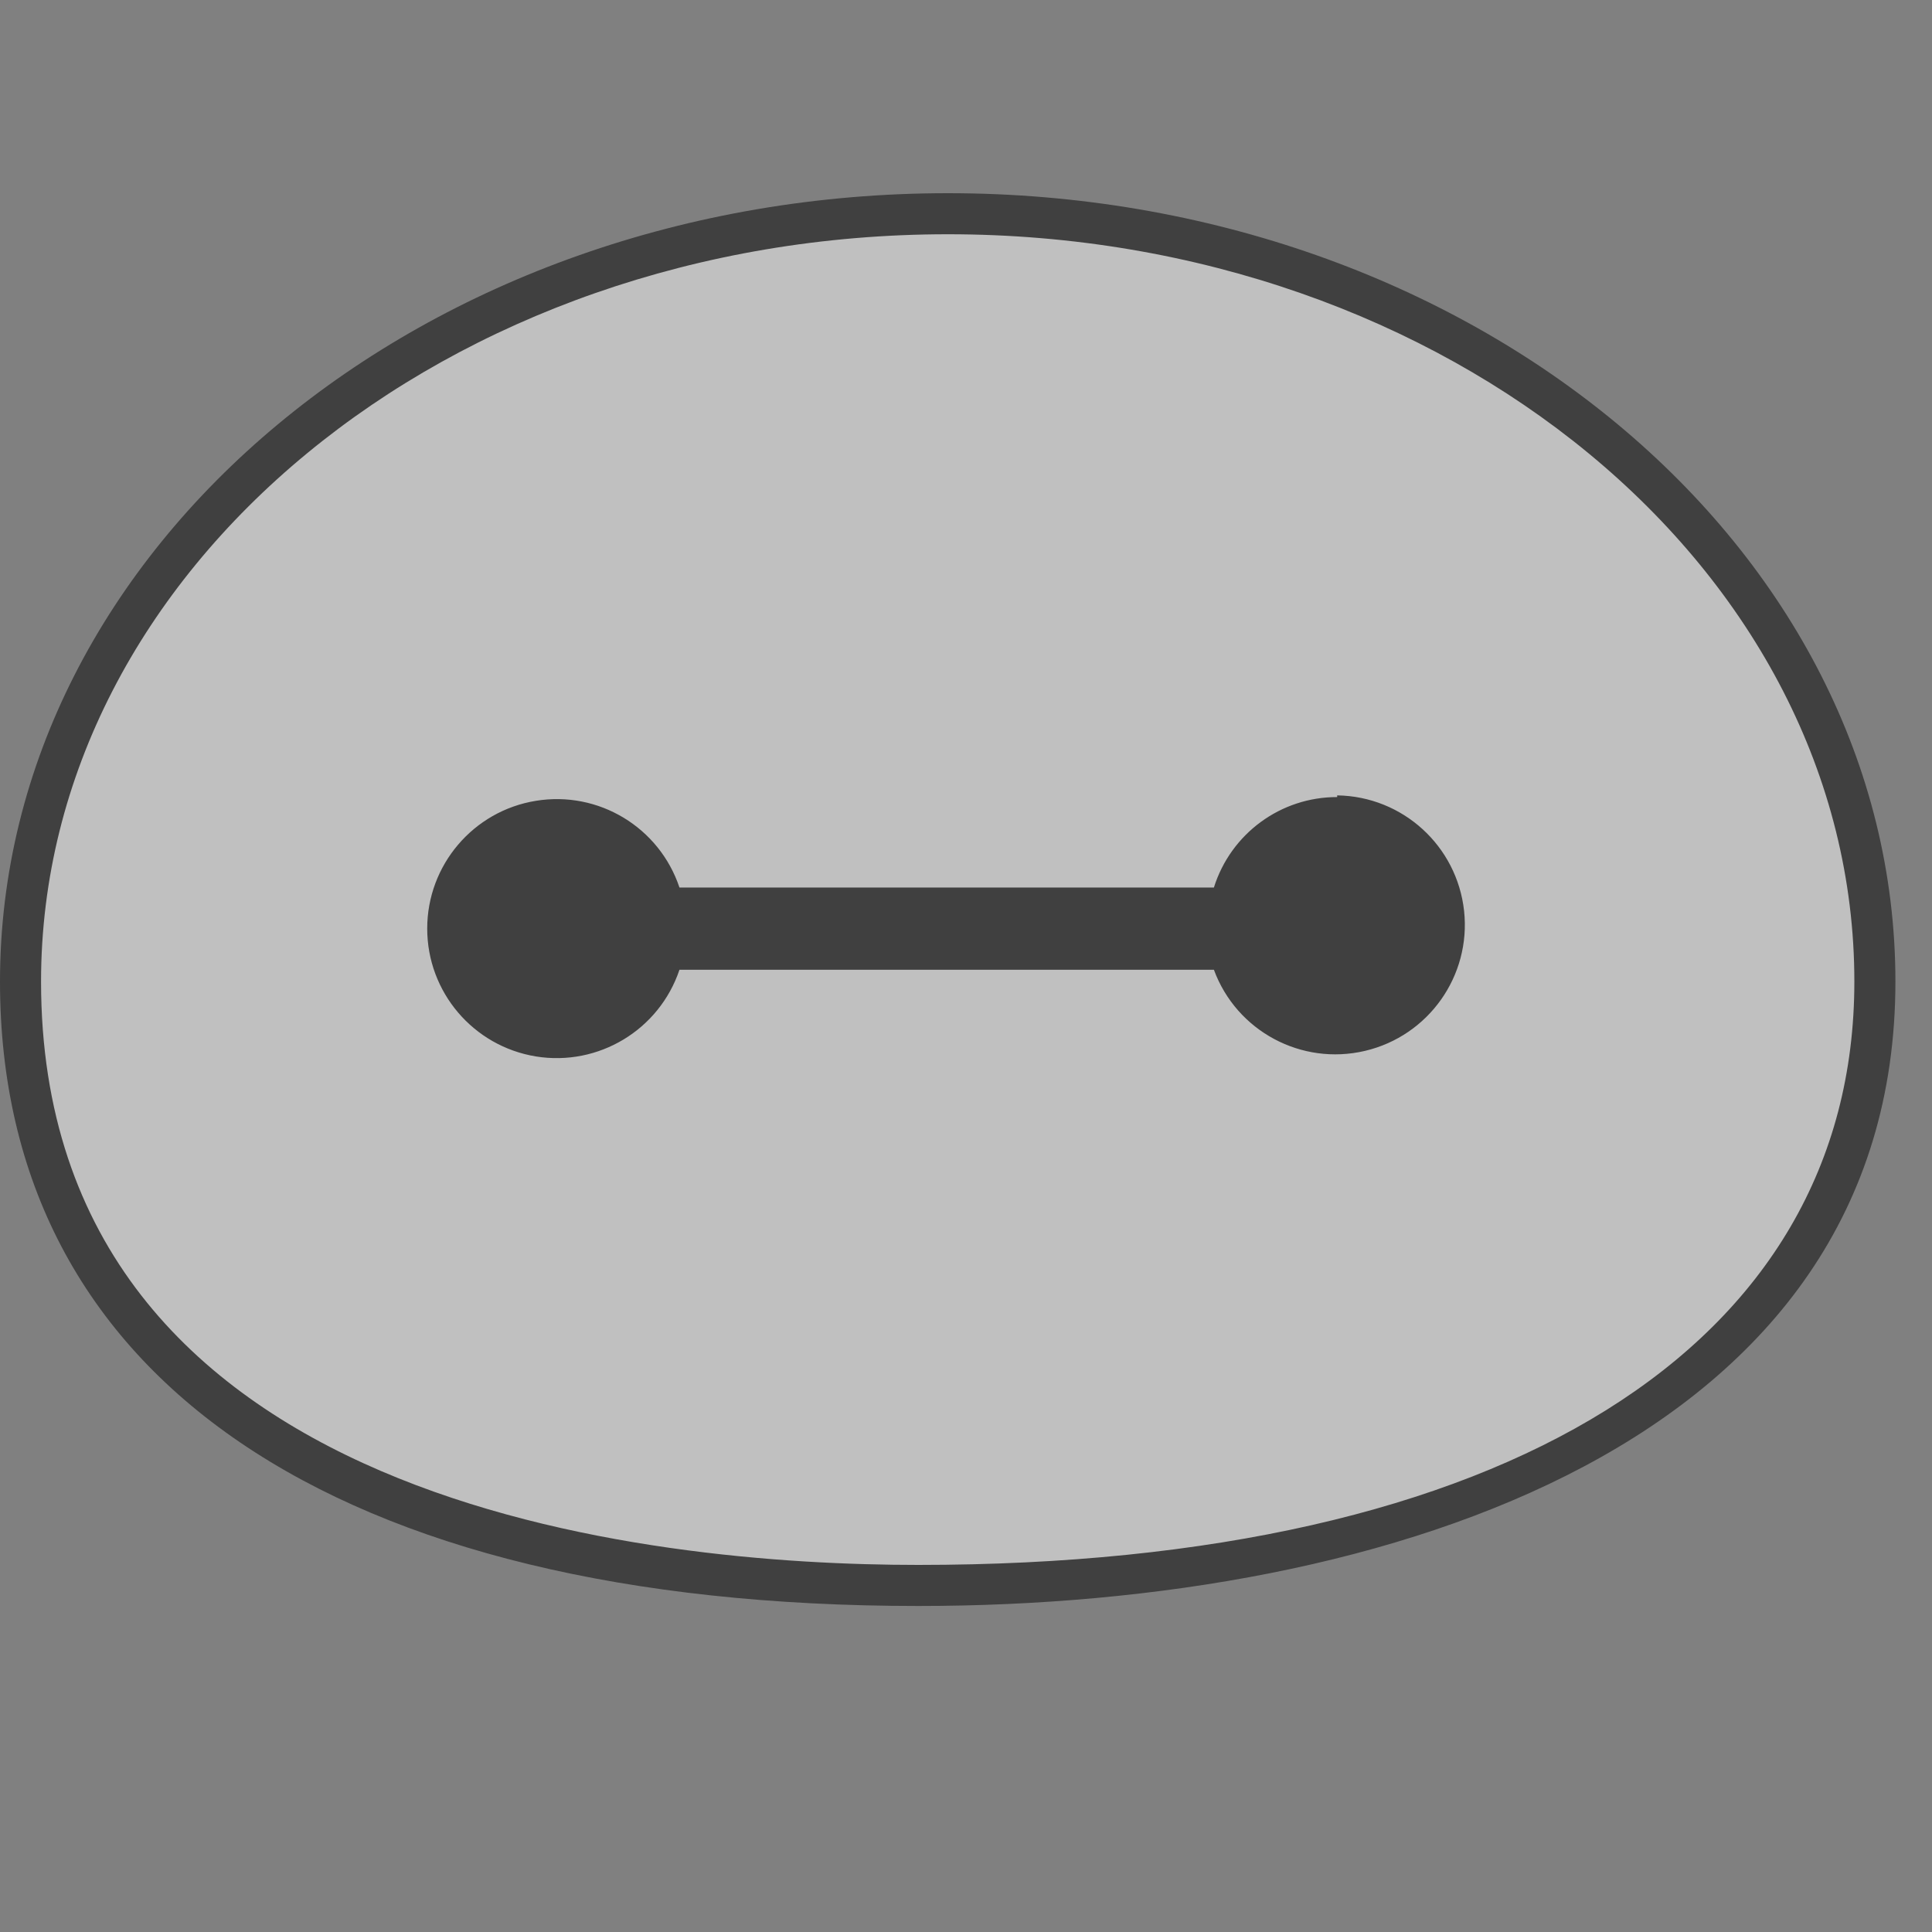 <?xml version="1.0" encoding="UTF-8"?>
<svg width="16px" height="16px" viewBox="0 0 16 16" version="1.1" xmlns="http://www.w3.org/2000/svg" xmlns:xlink="http://www.w3.org/1999/xlink">
    <rect x="0" y="0" width="16" height="16" fill="#808080" stroke="none"/>
    <!-- Generator: Sketch 55.2 (78181) - https://sketchapp.com -->
    <title>icon_layout_novice_normal</title>
    <desc>Created with Sketch.</desc>
    <g id="icon_layout_novice_normal" stroke="none" stroke-width="1" fill="none" fill-rule="evenodd" opacity="0.5">
        <g id="ico/个人主页/小白版">
            <g id="资源-4" transform="translate(0, 1.6)">
                <path d="M15.527,6.529 C15.527,10.039 11.843,11.53 7.605,11.53 C3.367,11.53 0.17,10.039 0.17,6.529 C0.17,3.02 3.609,0.17 7.85,0.17 C12.092,0.17 15.527,3.016 15.527,6.529 Z" id="路径" fill="#FFFFFF" fill-rule="nonzero"></path>
                <path d="M7.605,11.7 C2.771,11.7 0,9.814 0,6.529 C0,2.928 3.52,0 7.85,0 C12.18,0 15.697,2.928 15.697,6.529 C15.697,10.342 11.517,11.7 7.605,11.7 Z M7.85,0.34 C3.711,0.34 0.34,3.115 0.34,6.529 C0.34,10.894 5.42,11.36 7.605,11.36 C12.46,11.36 15.357,9.552 15.357,6.529 C15.357,3.115 11.99,0.34 7.85,0.34 Z" id="形状" fill="#000000" fill-rule="nonzero"></path>
                <path d="M11.074,5.001 C10.606,5 10.193,5.304 10.053,5.75 L5.627,5.75 C5.46,5.251 4.957,4.947 4.438,5.032 C3.919,5.116 3.538,5.565 3.538,6.09 C3.538,6.616 3.919,7.064 4.438,7.149 C4.957,7.233 5.46,6.929 5.627,6.431 L10.053,6.431 C10.24,6.939 10.777,7.227 11.304,7.103 C11.831,6.979 12.183,6.482 12.125,5.944 C12.066,5.405 11.616,4.995 11.074,4.987 L11.074,5.001 Z" id="路径" fill="#000000" fill-rule="nonzero"></path>
            </g>
        </g>
    </g>
</svg>